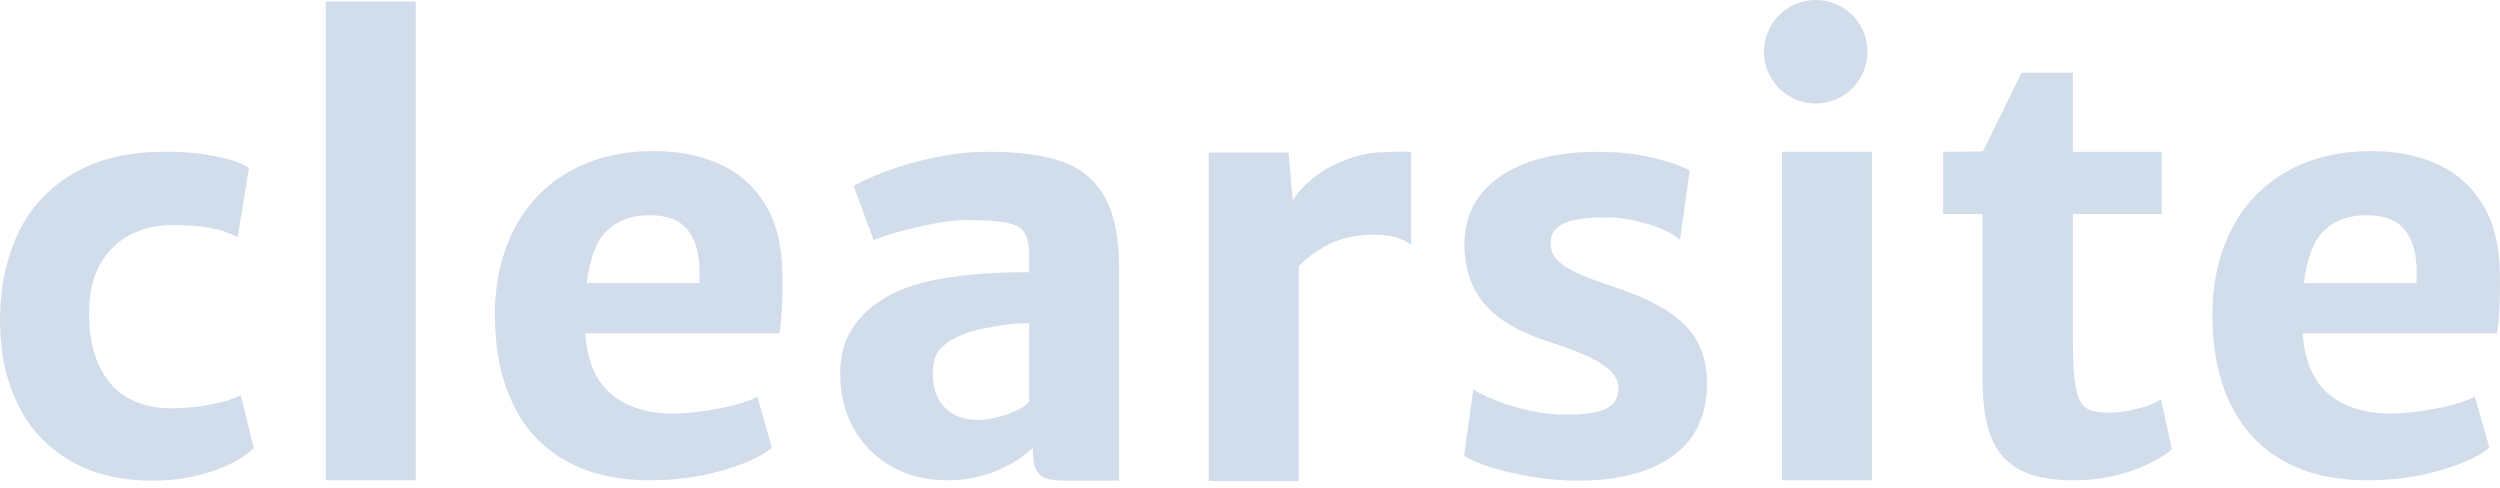 <svg width="200" height="39" viewBox="0 0 200 39" fill="none" xmlns="http://www.w3.org/2000/svg">
    <path d="M17.306 12.507C18.566 12.777 19.436 13.077 19.915 13.437L19.016 18.986C18.356 18.626 17.636 18.386 16.826 18.236C16.016 18.086 15.027 17.996 13.827 17.996C12.717 17.996 11.667 18.206 10.678 18.656C9.688 19.106 8.848 19.825 8.188 20.845C7.528 21.835 7.168 23.155 7.138 24.744C7.078 26.484 7.348 27.953 7.888 29.153C8.428 30.353 9.178 31.223 10.168 31.793C11.157 32.362 12.297 32.663 13.557 32.663C14.697 32.663 15.806 32.572 16.856 32.362C17.906 32.153 18.716 31.913 19.256 31.613L20.305 35.842C19.495 36.622 18.356 37.251 16.886 37.731C15.416 38.211 13.887 38.451 12.237 38.451C9.598 38.451 7.348 37.911 5.519 36.801C3.689 35.692 2.279 34.192 1.38 32.243C0.45 30.293 0 28.104 0 25.614C0 23.035 0.48 20.725 1.44 18.686C2.399 16.646 3.869 15.056 5.849 13.887C7.828 12.717 10.228 12.147 13.107 12.147C14.637 12.117 16.046 12.267 17.306 12.507Z"
          fill="#D2DDEB"/>
    <path d="M33.262 0.12V38.421H26.064V0.12H33.262Z" fill="#D2DDEB"/>
    <path d="M62.356 26.664H46.819C46.969 28.823 47.629 30.443 48.859 31.493C50.089 32.542 51.738 33.082 53.838 33.082C54.828 33.082 56.057 32.962 57.467 32.692C58.877 32.422 59.926 32.093 60.586 31.733L61.756 35.812C60.856 36.562 59.476 37.161 57.677 37.671C55.877 38.181 53.988 38.421 52.008 38.421C49.369 38.421 47.119 37.911 45.26 36.861C43.4 35.812 41.99 34.312 41.031 32.303C40.071 30.323 39.591 27.953 39.591 25.164C39.591 22.645 40.101 20.395 41.091 18.416C42.08 16.436 43.55 14.877 45.47 13.767C47.389 12.657 49.669 12.087 52.308 12.087C54.228 12.087 55.937 12.417 57.467 13.077C58.996 13.737 60.226 14.787 61.156 16.256C62.086 17.726 62.566 19.615 62.596 21.925C62.626 24.054 62.536 25.644 62.356 26.664ZM55.967 21.775C55.967 20.275 55.637 19.166 55.007 18.386C54.378 17.606 53.358 17.216 51.948 17.216C50.538 17.216 49.399 17.636 48.559 18.446C47.719 19.256 47.179 20.665 46.939 22.645H55.937C55.937 22.465 55.967 22.165 55.967 21.775Z"
          fill="#D2DDEB"/>
    <path d="M84.971 12.927C86.5 13.467 87.64 14.427 88.39 15.776C89.14 17.126 89.529 19.016 89.529 21.445V38.451H85.331C84.641 38.451 84.131 38.391 83.771 38.301C83.411 38.211 83.141 38.001 82.931 37.641C82.721 37.312 82.631 36.772 82.631 36.022V35.842C81.821 36.592 80.862 37.191 79.692 37.671C78.522 38.151 77.232 38.421 75.793 38.421C74.113 38.421 72.613 38.061 71.324 37.312C70.034 36.592 69.014 35.572 68.294 34.282C67.575 32.992 67.215 31.523 67.215 29.873C67.215 28.343 67.605 27.024 68.414 25.944C69.194 24.864 70.334 23.965 71.803 23.305C74.083 22.285 77.592 21.775 82.331 21.775V20.395C82.331 19.585 82.211 18.986 81.941 18.596C81.701 18.206 81.191 17.936 80.502 17.816C79.782 17.666 78.672 17.606 77.112 17.606C76.362 17.606 75.253 17.756 73.753 18.086C72.253 18.416 70.964 18.776 69.884 19.196L68.294 14.877C68.894 14.517 69.794 14.097 70.964 13.677C72.133 13.257 73.423 12.867 74.803 12.597C76.213 12.297 77.532 12.147 78.852 12.147C81.401 12.117 83.441 12.387 84.971 12.927ZM80.681 33.112C81.521 32.782 82.091 32.483 82.331 32.123V25.854C81.461 25.854 80.472 25.944 79.362 26.154C78.252 26.334 77.442 26.574 76.902 26.814C76.213 27.084 75.673 27.444 75.253 27.864C74.833 28.314 74.623 28.973 74.623 29.843C74.623 31.073 74.953 32.003 75.613 32.633C76.272 33.262 77.142 33.592 78.222 33.592C79.032 33.592 79.812 33.412 80.681 33.112Z"
          fill="#D2DDEB"/>
    <path d="M112.894 12.147V19.585C112.534 19.316 112.144 19.136 111.694 18.986C111.245 18.836 110.585 18.776 109.745 18.776C107.525 18.776 105.576 19.616 103.896 21.295V38.481H96.698V12.207H103.086L103.416 16.046C103.806 15.386 104.376 14.787 105.126 14.187C105.876 13.587 106.776 13.107 107.765 12.747C108.785 12.357 109.805 12.177 110.855 12.177C111.844 12.117 112.534 12.117 112.894 12.147Z"
          fill="#D2DDEB"/>
    <path d="M119.433 31.943C120.243 32.273 121.172 32.572 122.222 32.812C123.272 33.052 124.322 33.172 125.341 33.172C126.781 33.172 127.801 33.022 128.491 32.693C129.15 32.363 129.48 31.823 129.48 31.043C129.48 30.323 129.031 29.693 128.101 29.093C127.201 28.523 125.731 27.924 123.782 27.294C121.442 26.544 119.763 25.524 118.713 24.264C117.663 22.975 117.153 21.415 117.153 19.526C117.153 17.936 117.603 16.616 118.503 15.506C119.403 14.397 120.662 13.557 122.252 12.987C123.842 12.417 125.701 12.147 127.771 12.147C129.45 12.147 130.95 12.297 132.27 12.627C133.589 12.957 134.549 13.287 135.179 13.647L134.399 19.196C133.889 18.716 133.05 18.296 131.88 17.936C130.71 17.576 129.6 17.396 128.491 17.396C126.931 17.396 125.791 17.546 125.101 17.876C124.412 18.206 124.052 18.716 124.052 19.436C124.052 19.945 124.202 20.395 124.532 20.755C124.861 21.115 125.371 21.475 126.091 21.805C126.811 22.135 127.831 22.525 129.18 22.975C130.98 23.575 132.42 24.234 133.469 24.924C134.549 25.644 135.329 26.454 135.809 27.354C136.289 28.284 136.559 29.363 136.559 30.623C136.559 33.202 135.659 35.152 133.829 36.472C132 37.791 129.48 38.451 126.271 38.451C125.071 38.451 123.842 38.361 122.612 38.151C121.382 37.941 120.273 37.701 119.313 37.401C118.353 37.102 117.603 36.772 117.123 36.472L117.873 31.103C118.083 31.313 118.623 31.613 119.433 31.943Z"
          fill="#D2DDEB"/>
    <path d="M149.756 12.147V38.421H142.557V12.147H149.756Z" fill="#D2DDEB"/>
    <path d="M158.634 12.117L159.354 10.648L161.723 5.819H165.832V12.147H172.94V17.126H165.832V27.444C165.832 29.153 165.922 30.413 166.102 31.193C166.282 31.973 166.582 32.483 166.972 32.693C167.362 32.902 167.992 33.022 168.801 33.022C169.461 33.022 170.181 32.902 171.021 32.693C171.861 32.483 172.491 32.213 172.88 31.943L173.75 35.932C173.03 36.592 171.951 37.161 170.511 37.671C169.071 38.181 167.512 38.421 165.862 38.421C164.092 38.421 162.683 38.151 161.633 37.611C160.583 37.072 159.803 36.232 159.324 35.062C158.844 33.892 158.604 32.333 158.604 30.383V17.126H155.454V12.147"
          fill="#D2DDEB"/>
    <path d="M199.754 26.664H184.218C184.368 28.823 185.028 30.443 186.257 31.493C187.487 32.542 189.137 33.082 191.236 33.082C192.226 33.082 193.456 32.962 194.865 32.692C196.275 32.422 197.325 32.093 197.985 31.733L199.154 35.812C198.255 36.562 196.875 37.161 195.075 37.671C193.276 38.181 191.386 38.421 189.407 38.421C186.767 38.421 184.518 37.911 182.658 36.861C180.799 35.812 179.389 34.312 178.429 32.303C177.469 30.323 176.99 27.953 176.99 25.164C176.99 22.645 177.499 20.395 178.489 18.416C179.479 16.436 180.949 14.877 182.868 13.767C184.788 12.657 187.067 12.087 189.707 12.087C191.626 12.087 193.336 12.417 194.865 13.077C196.395 13.737 197.625 14.787 198.555 16.256C199.484 17.726 199.964 19.615 199.994 21.925C200.024 24.054 199.934 25.644 199.754 26.664ZM193.336 21.775C193.336 20.275 193.006 19.166 192.376 18.386C191.746 17.606 190.726 17.216 189.317 17.216C187.907 17.216 186.767 17.636 185.927 18.446C185.088 19.256 184.548 20.665 184.308 22.645H193.306C193.336 22.465 193.336 22.165 193.336 21.775Z"
          fill="#D2DDEB"/>
    <path d="M145.257 8.278C147.543 8.278 149.396 6.425 149.396 4.139C149.396 1.853 147.543 0 145.257 0C142.971 0 141.118 1.853 141.118 4.139C141.118 6.425 142.971 8.278 145.257 8.278Z" fill="#D2DDEB"/>
</svg>